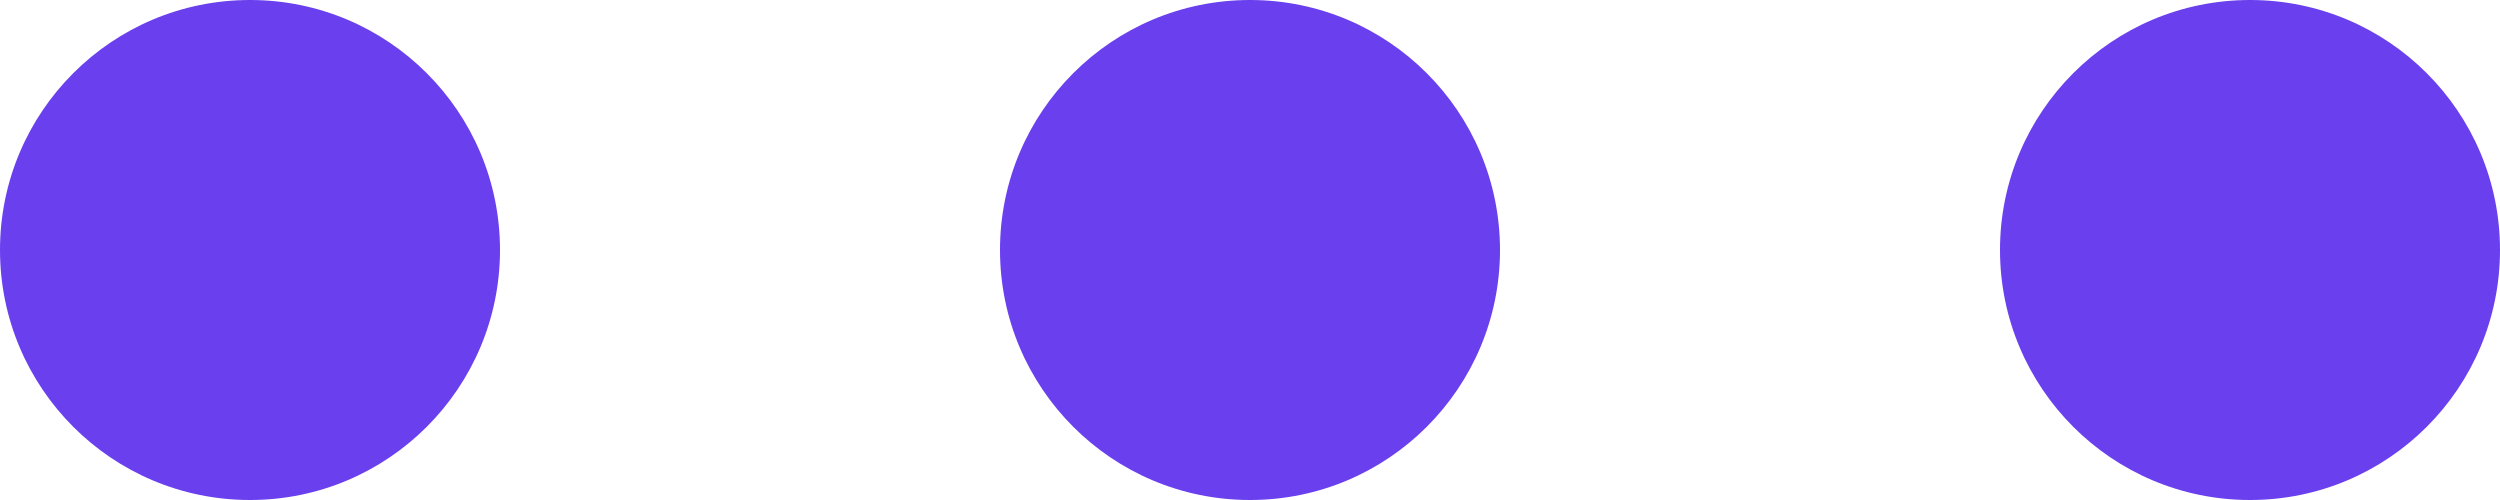 <svg width="25" height="5" viewBox="0 0 25 5" version="1.1" xmlns="http://www.w3.org/2000/svg" xmlns:xlink="http://www.w3.org/1999/xlink">
<title>options</title>
<desc>Created using Figma</desc>
<g id="Canvas" transform="translate(-1320 183)">
<g id="options">
<g id="Rectangle 2">
<use xlink:href="#path0_fill" transform="translate(1320 -183)" fill="#6A40EE"/>
</g>
<g id="Rectangle 2.1">
<use xlink:href="#path0_fill" transform="translate(1330 -183)" fill="#6A40EE"/>
</g>
<g id="Rectangle 2.2">
<use xlink:href="#path0_fill" transform="translate(1340 -183)" fill="#6A40EE"/>
</g>
</g>
</g>
<defs>
<path id="path0_fill" d="M 0 2.5C 0 1.119 1.119 0 2.5 0L 2.5 0C 3.881 0 5 1.119 5 2.5L 5 2.5C 5 3.881 3.881 5 2.5 5L 2.5 5C 1.119 5 0 3.881 0 2.5L 0 2.5Z"/>
</defs>
</svg>
